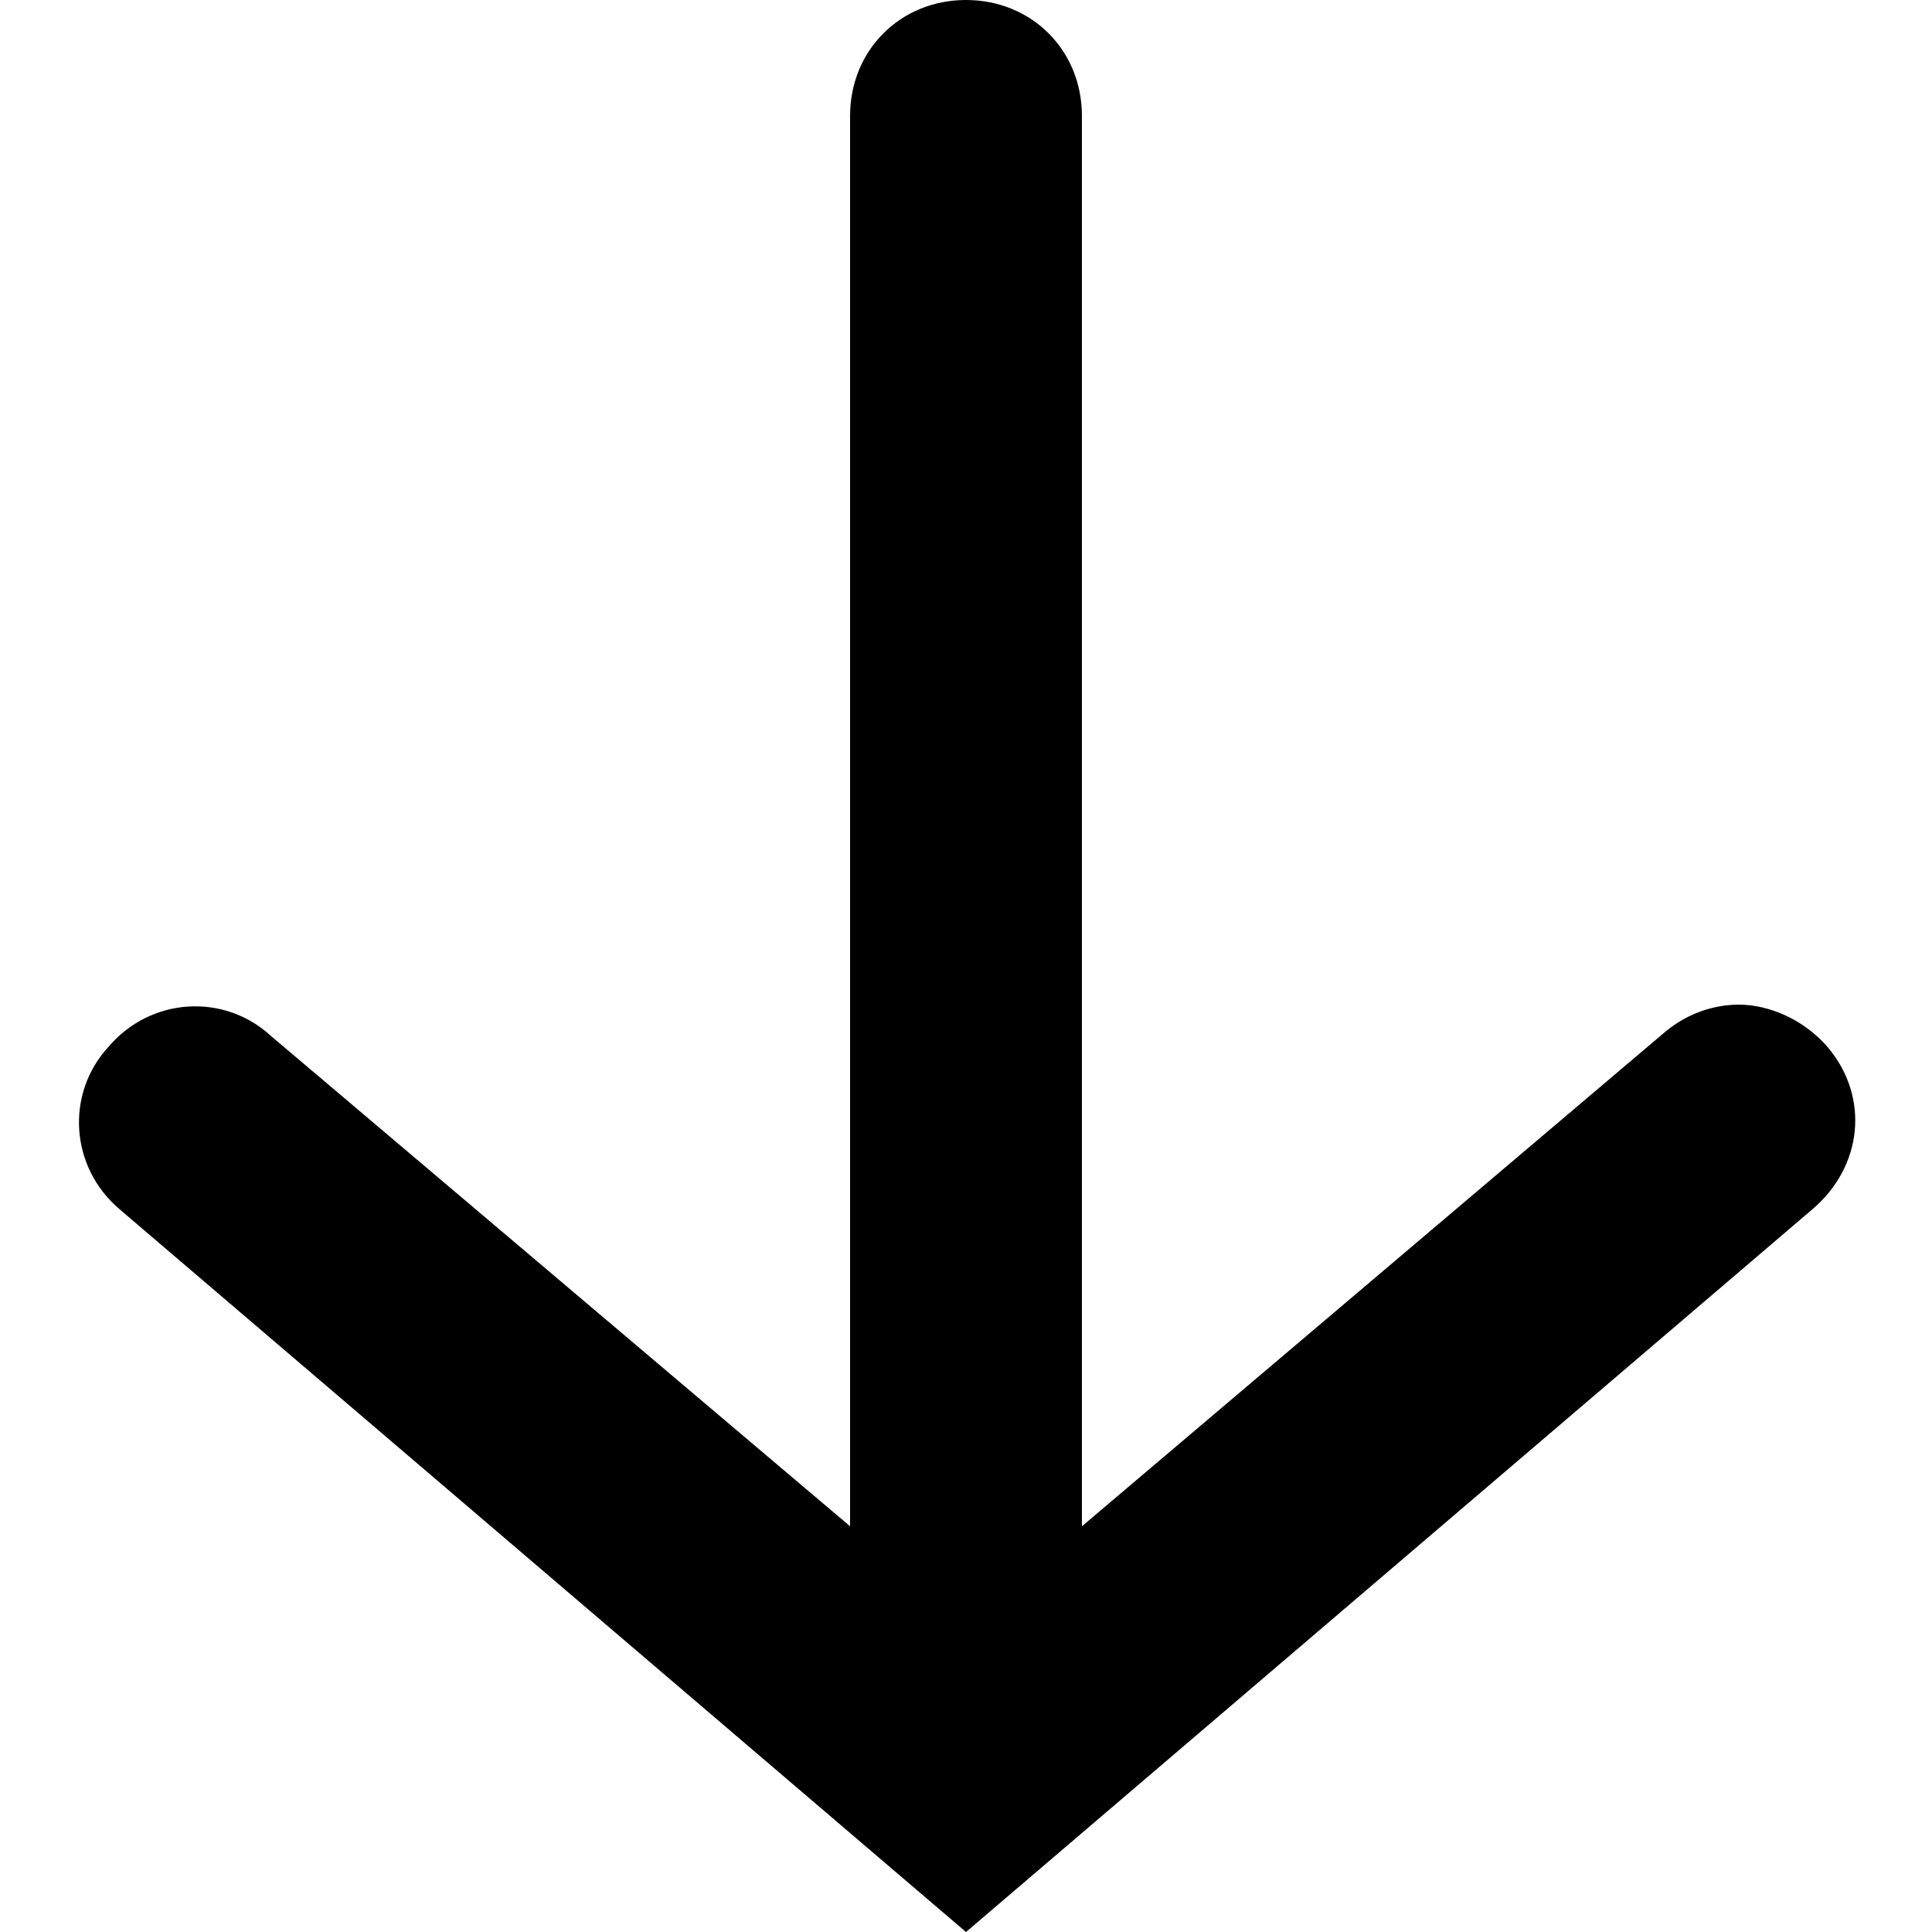 <svg xmlns="http://www.w3.org/2000/svg" width="560" height="560" viewBox="0 0 560 560">
    <path d="M525.28 350.56L280 560 34.72 350.56c-14.56-12.322-15.68-33.6-3.36-47.04 12.32-14.56 33.6-15.68 47.038-3.36l168 142.238V33.602C246.398 14.56 260.96 0 280 0c19.04 0 33.6 14.56 33.6 33.602v408.796l169.117-143.36c6.72-5.597 14.56-7.84 21.28-7.84 8.96 0 19.04 4.48 25.76 12.32 12.32 14.56 10.08 34.718-4.48 47.04z"/>
</svg>
